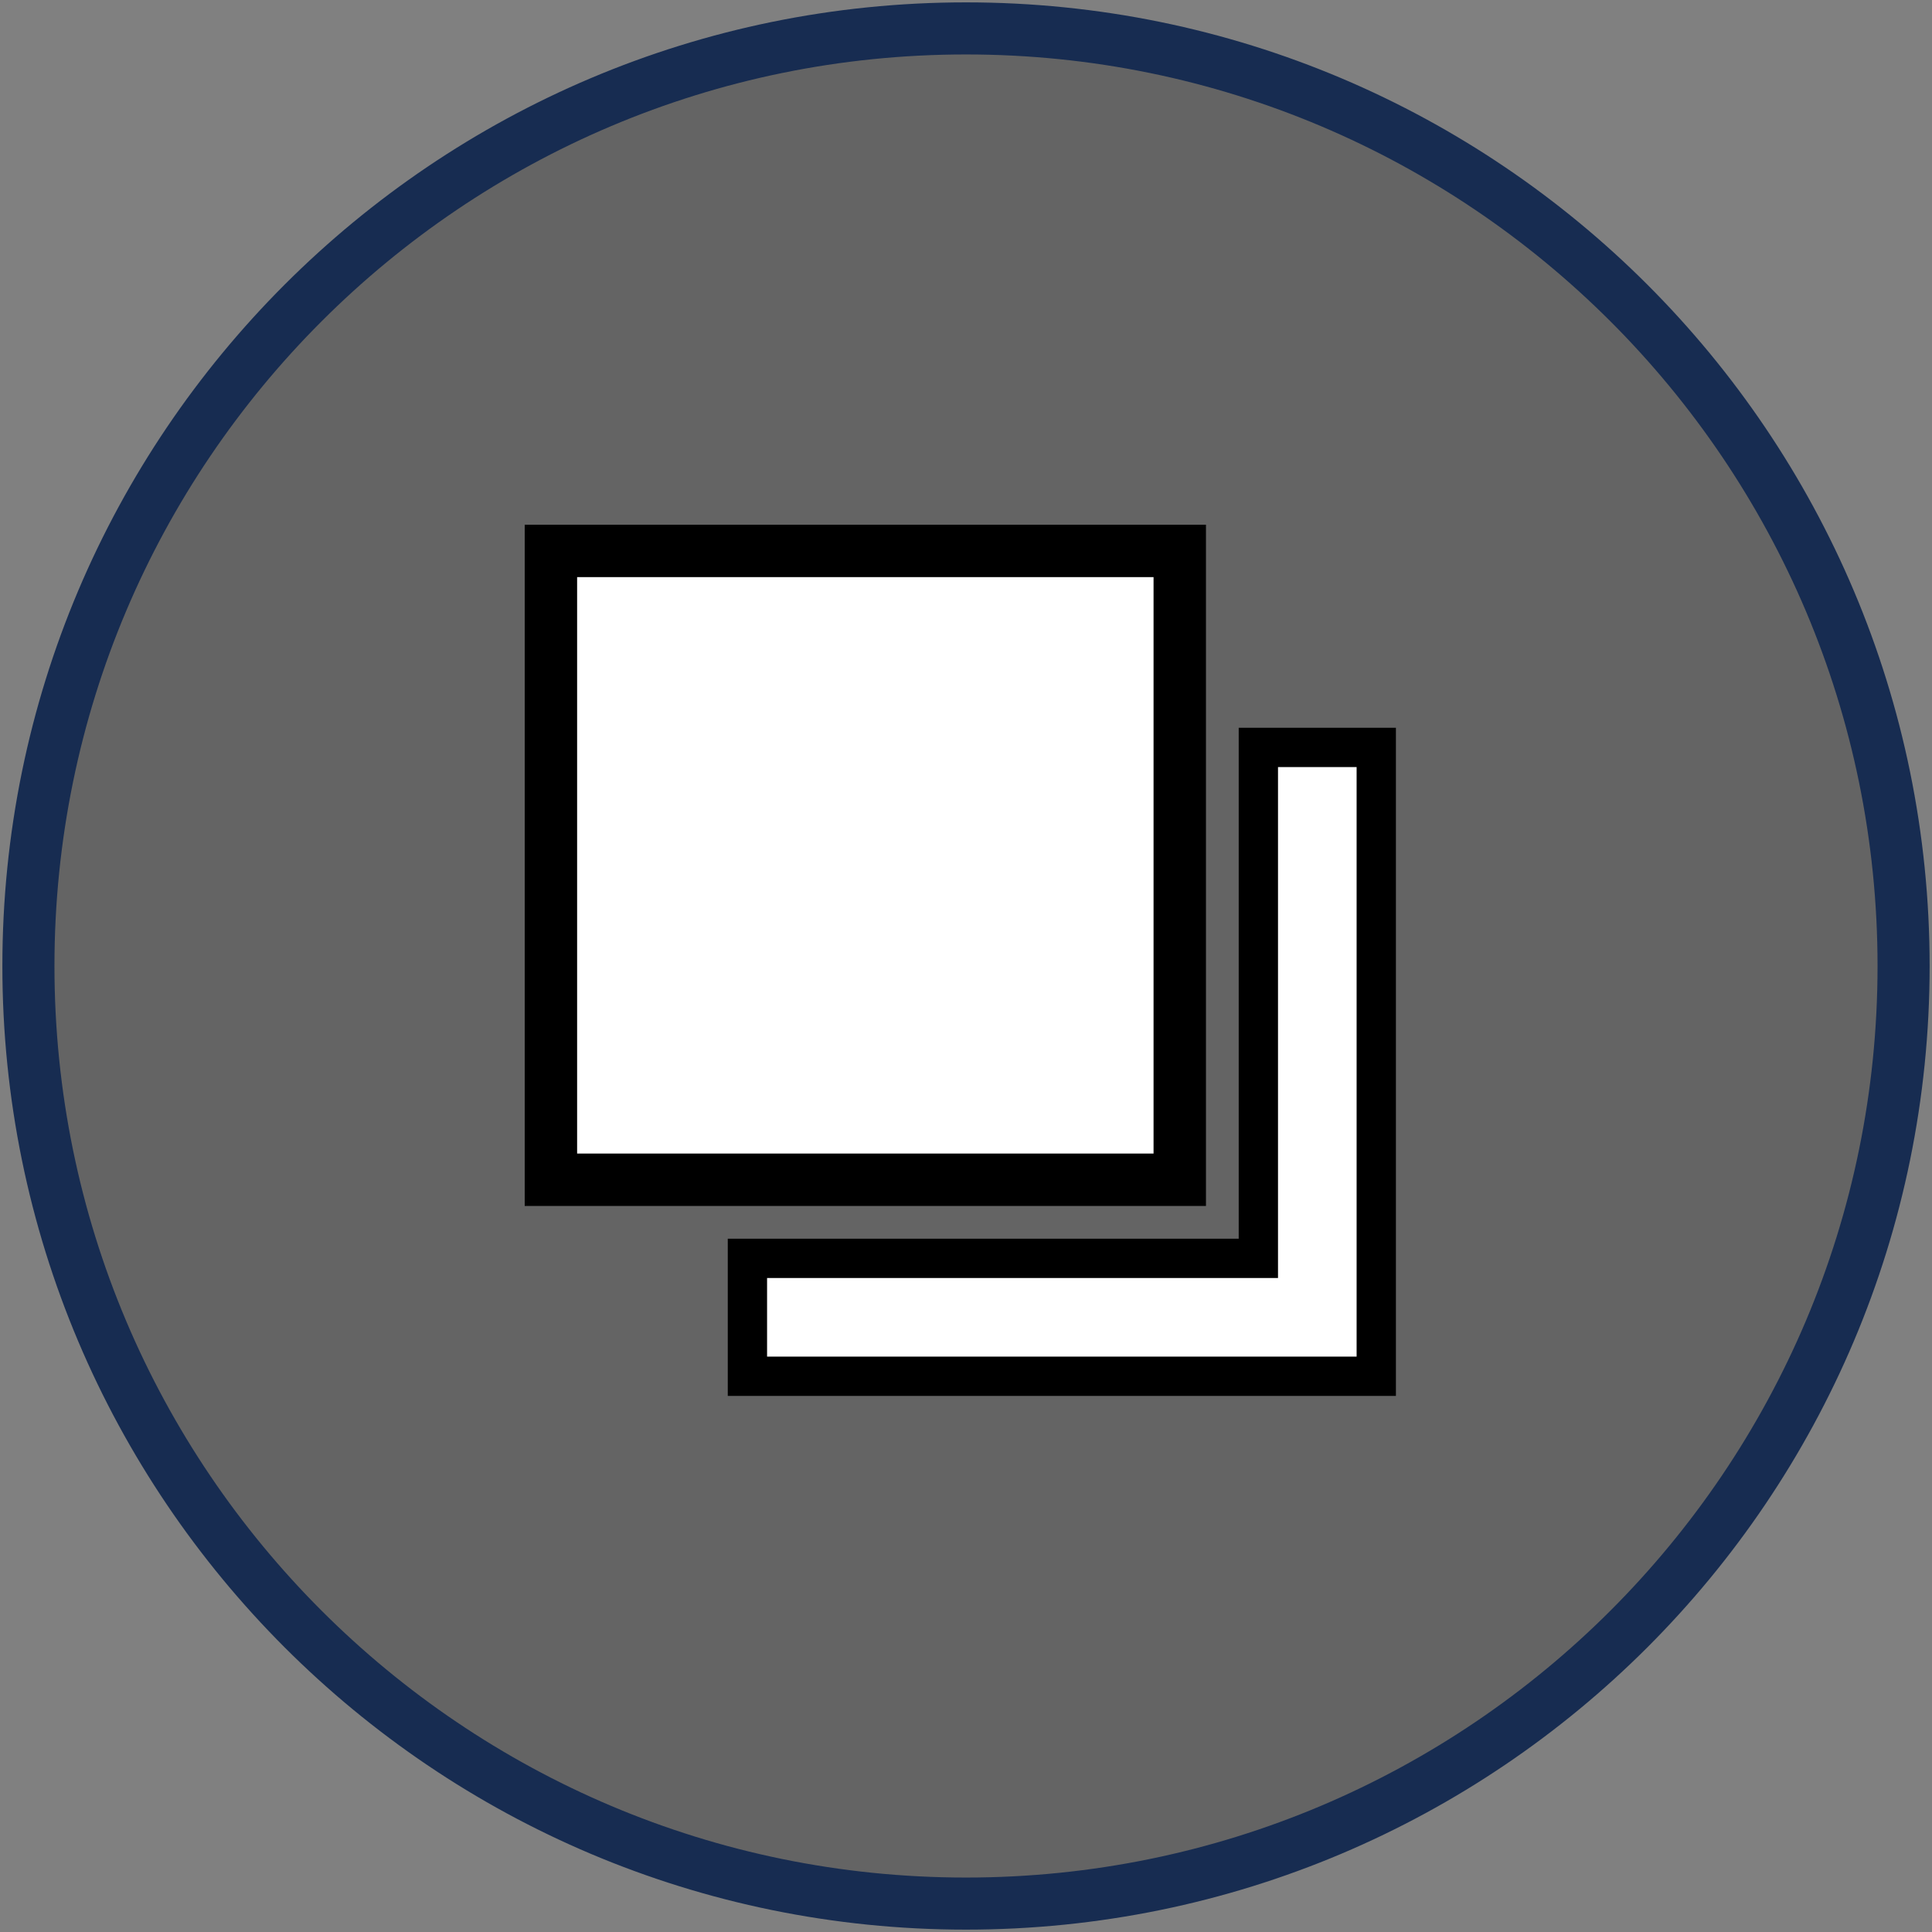 <svg width="170" height="170" xmlns="http://www.w3.org/2000/svg" xmlns:xlink="http://www.w3.org/1999/xlink" xml:space="preserve" overflow="hidden"><rect width="100%" height="100%" fill="#808080" stroke="none"/><g transform="translate(-1273 -1159)"><path d="M1275.5 1244C1275.5 1198.44 1312.44 1161.5 1358 1161.5 1403.56 1161.5 1440.5 1198.44 1440.5 1244 1440.5 1289.56 1403.56 1326.5 1358 1326.5 1312.44 1326.5 1275.5 1289.56 1275.5 1244Z" stroke="#172C51" stroke-width="4.583" stroke-miterlimit="8" fill="#646464" fill-rule="evenodd"/><g><g><g><path d="M5.476 5.476 60.809 5.476 60.809 60.809 5.476 60.809Z" stroke="#000000" stroke-width="4.611" fill="#FFFFFF" fill-rule="evenodd" transform="matrix(1 0 0 1 1316 1202)"/><path d="M22.767 78.1 78.1 78.1 78.1 22.767 67.725 22.767 67.725 67.725 22.767 67.725Z" stroke="#000000" stroke-width="3.458" fill="#FFFFFF" fill-rule="evenodd" transform="matrix(1 0 0 1 1316 1202)"/></g></g></g></g></svg>